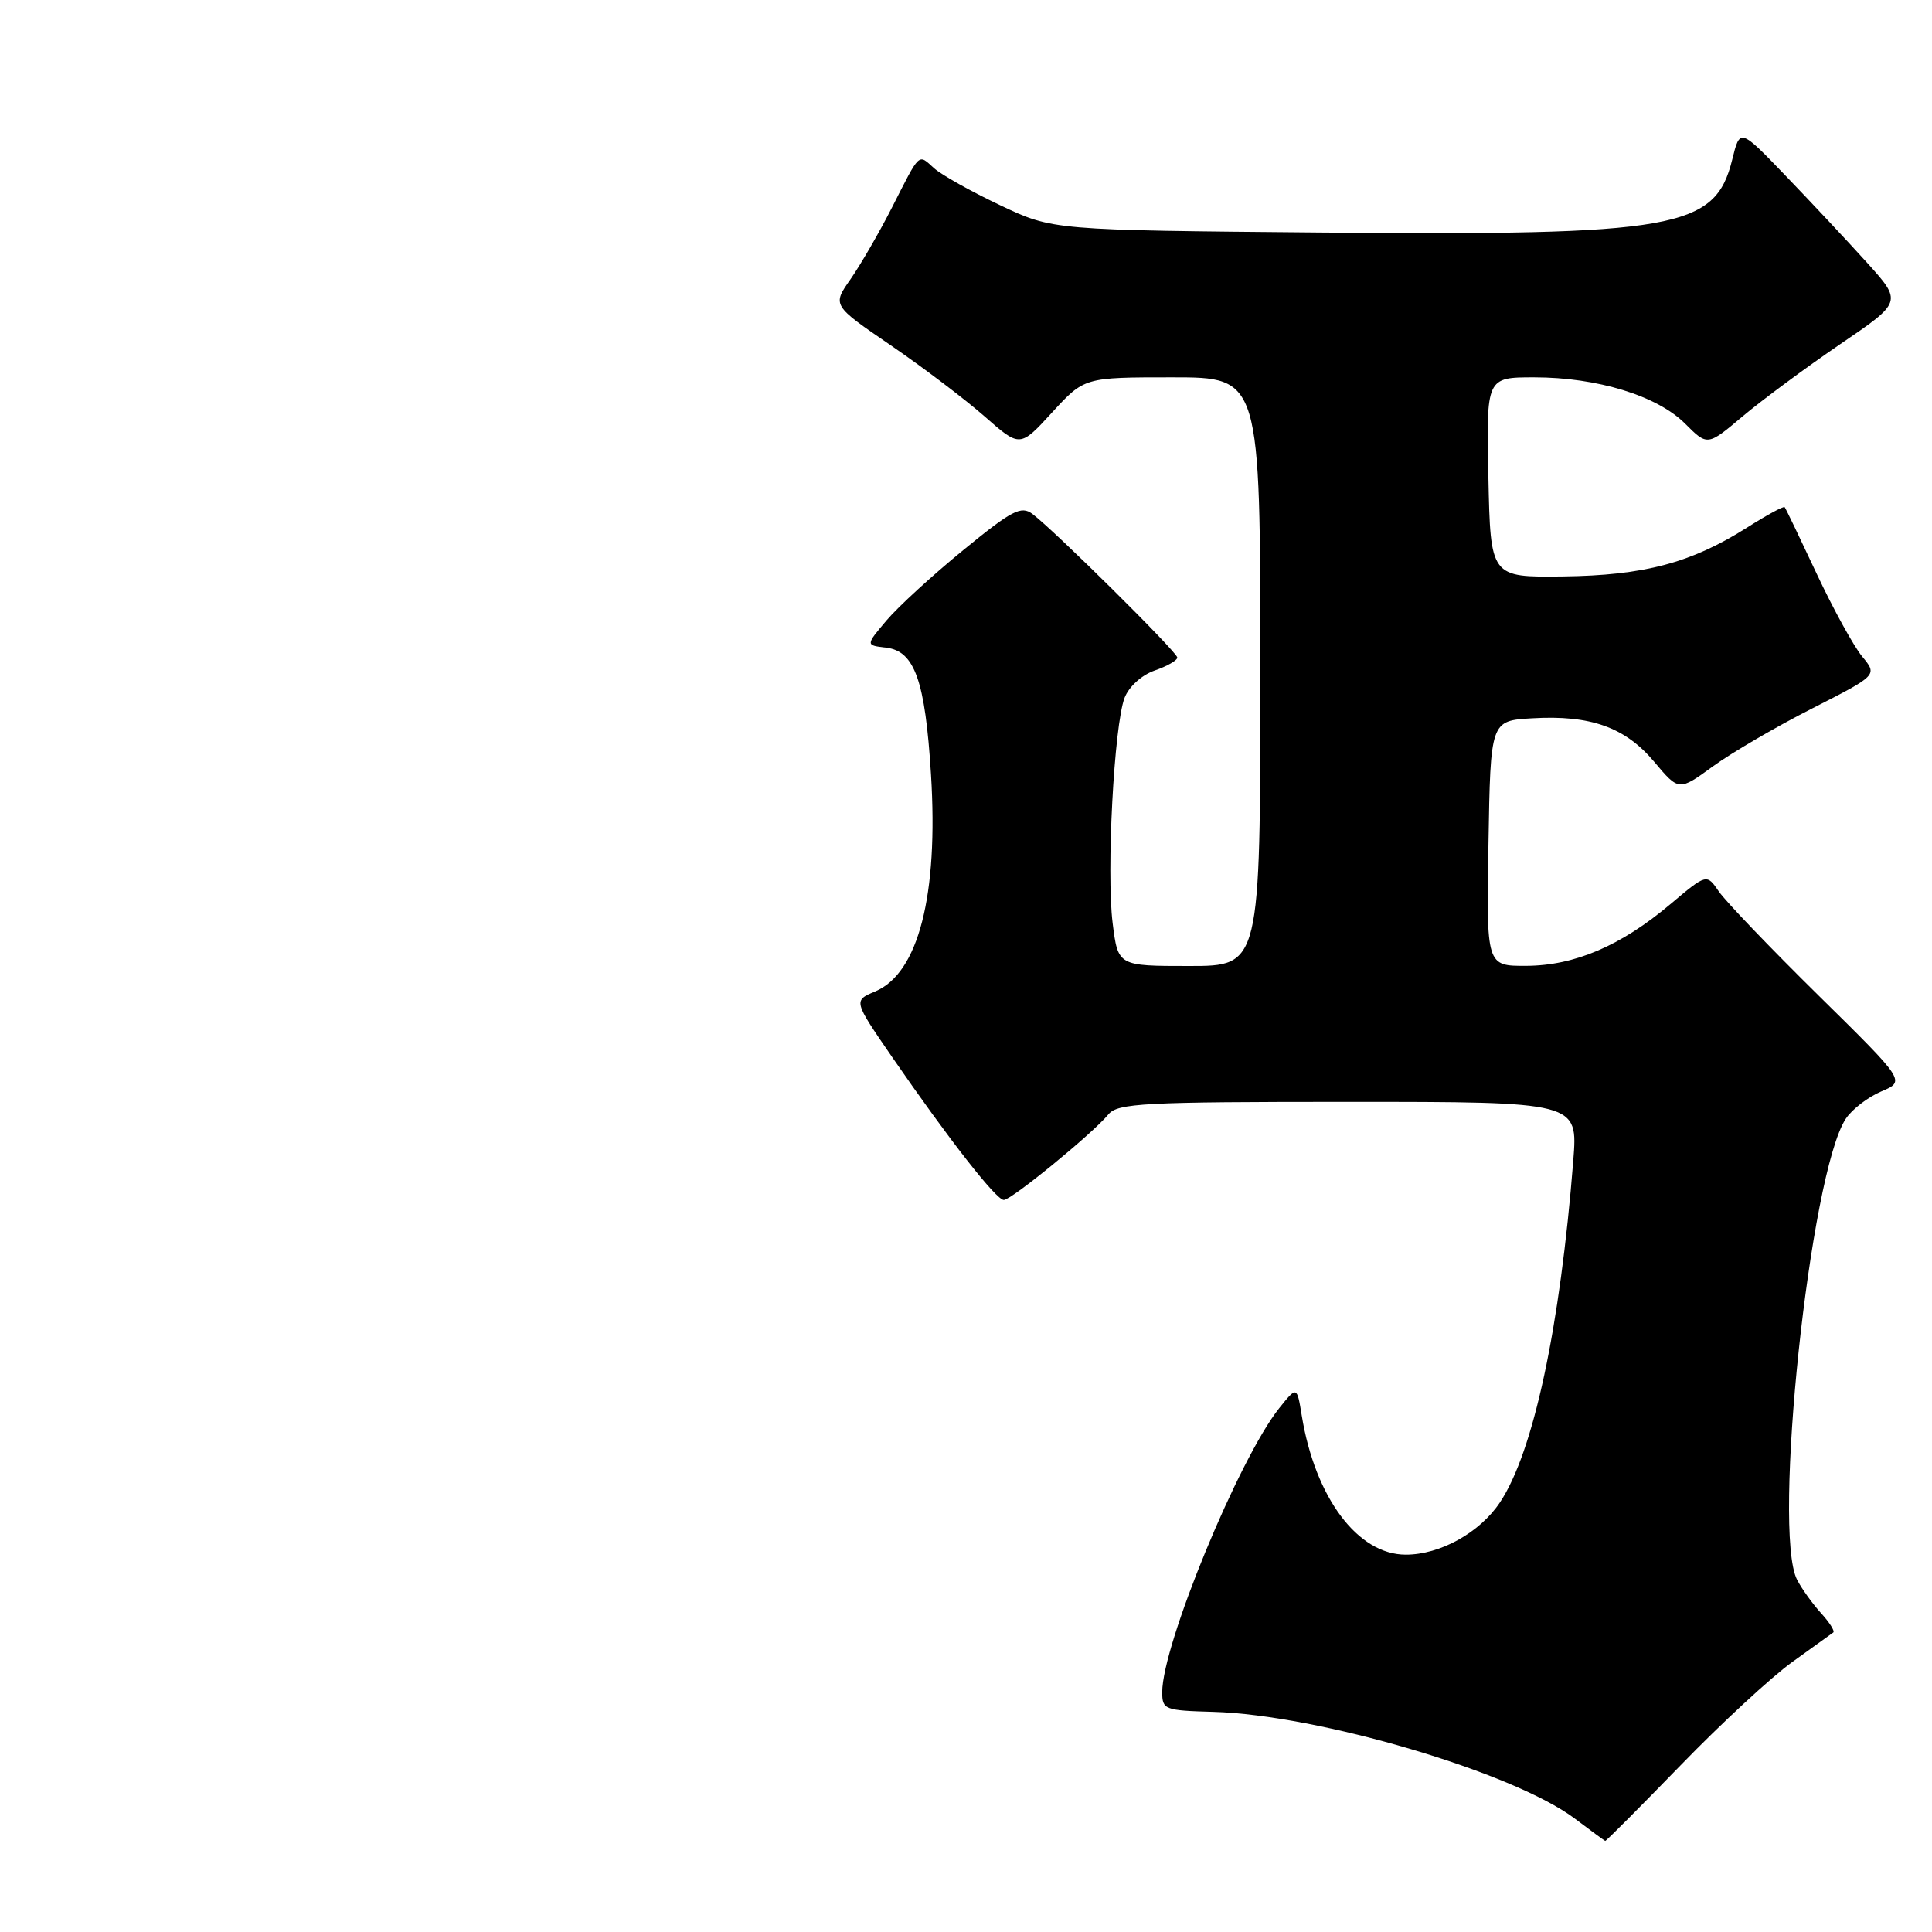 <?xml version="1.0" encoding="UTF-8" standalone="no"?>
<!DOCTYPE svg PUBLIC "-//W3C//DTD SVG 1.1//EN" "http://www.w3.org/Graphics/SVG/1.1/DTD/svg11.dtd" >
<svg xmlns="http://www.w3.org/2000/svg" xmlns:xlink="http://www.w3.org/1999/xlink" version="1.1" viewBox="0 0 256 256">
 <g >
 <path fill="currentColor"
d=" M 222.69 233.91 C 228.07 228.36 234.73 222.20 237.49 220.22 C 240.24 218.24 242.69 216.48 242.92 216.31 C 243.15 216.13 242.42 214.98 241.30 213.75 C 240.17 212.51 238.74 210.52 238.12 209.32 C 234.82 202.89 239.82 155.51 244.57 148.25 C 245.39 147.00 247.51 145.37 249.28 144.62 C 252.50 143.26 252.50 143.26 240.94 131.88 C 234.58 125.62 228.65 119.43 227.76 118.13 C 226.14 115.76 226.14 115.76 221.32 119.82 C 214.78 125.33 208.64 127.95 202.23 127.98 C 196.95 128.00 196.95 128.00 197.23 111.75 C 197.50 95.50 197.50 95.50 203.00 95.18 C 210.75 94.72 215.35 96.36 219.20 100.95 C 222.46 104.83 222.46 104.83 226.98 101.54 C 229.47 99.73 235.39 96.27 240.15 93.86 C 248.79 89.46 248.79 89.46 246.74 86.98 C 245.62 85.62 242.90 80.67 240.71 76.00 C 238.52 71.33 236.62 67.36 236.48 67.20 C 236.34 67.03 234.09 68.26 231.47 69.92 C 224.09 74.59 217.85 76.25 207.09 76.38 C 197.50 76.50 197.50 76.50 197.22 63.25 C 196.94 50.00 196.94 50.00 203.29 50.00 C 211.64 50.00 219.60 52.44 223.29 56.14 C 226.25 59.10 226.25 59.10 230.92 55.16 C 233.49 53.00 239.30 48.70 243.83 45.61 C 252.08 40.00 252.08 40.00 247.34 34.75 C 244.73 31.86 239.88 26.69 236.57 23.25 C 230.55 16.99 230.55 16.99 229.53 21.15 C 227.26 30.32 222.17 31.22 174.87 30.81 C 139.50 30.50 139.50 30.50 132.52 27.19 C 128.67 25.37 124.73 23.16 123.76 22.28 C 121.64 20.37 121.97 20.06 118.19 27.50 C 116.51 30.80 114.04 35.06 112.71 36.98 C 110.27 40.45 110.27 40.45 118.05 45.77 C 122.33 48.70 127.92 52.94 130.49 55.20 C 135.15 59.30 135.15 59.30 139.41 54.65 C 143.68 50.00 143.68 50.00 155.34 50.00 C 167.00 50.00 167.00 50.00 167.00 89.00 C 167.00 128.00 167.00 128.00 157.57 128.00 C 148.14 128.00 148.14 128.00 147.43 122.31 C 146.59 115.57 147.62 96.13 149.01 92.47 C 149.58 90.99 151.26 89.46 152.99 88.85 C 154.65 88.28 156.00 87.50 156.00 87.13 C 156.00 86.42 139.71 70.28 136.79 68.09 C 135.30 66.98 134.08 67.62 127.65 72.88 C 123.56 76.22 118.98 80.42 117.46 82.22 C 114.69 85.50 114.69 85.50 117.43 85.82 C 121.20 86.27 122.59 90.20 123.36 102.59 C 124.36 118.63 121.70 128.96 115.97 131.37 C 113.07 132.59 113.07 132.59 118.20 140.05 C 125.76 151.02 132.00 159.00 133.01 159.00 C 134.02 159.00 144.78 150.20 146.87 147.66 C 148.10 146.18 151.51 146.00 178.66 146.00 C 209.08 146.00 209.08 146.00 208.47 153.75 C 206.72 175.92 203.18 192.45 198.74 199.09 C 196.07 203.09 190.82 206.00 186.28 206.00 C 179.91 206.00 174.27 198.46 172.49 187.58 C 171.85 183.66 171.85 183.66 169.51 186.58 C 164.17 193.27 154.00 217.94 154.00 224.22 C 154.00 226.53 154.32 226.65 160.75 226.83 C 174.70 227.22 200.50 234.84 208.65 240.96 C 210.77 242.56 212.59 243.89 212.70 243.93 C 212.81 243.97 217.30 239.46 222.69 233.91 Z "/>
</g>
</svg>